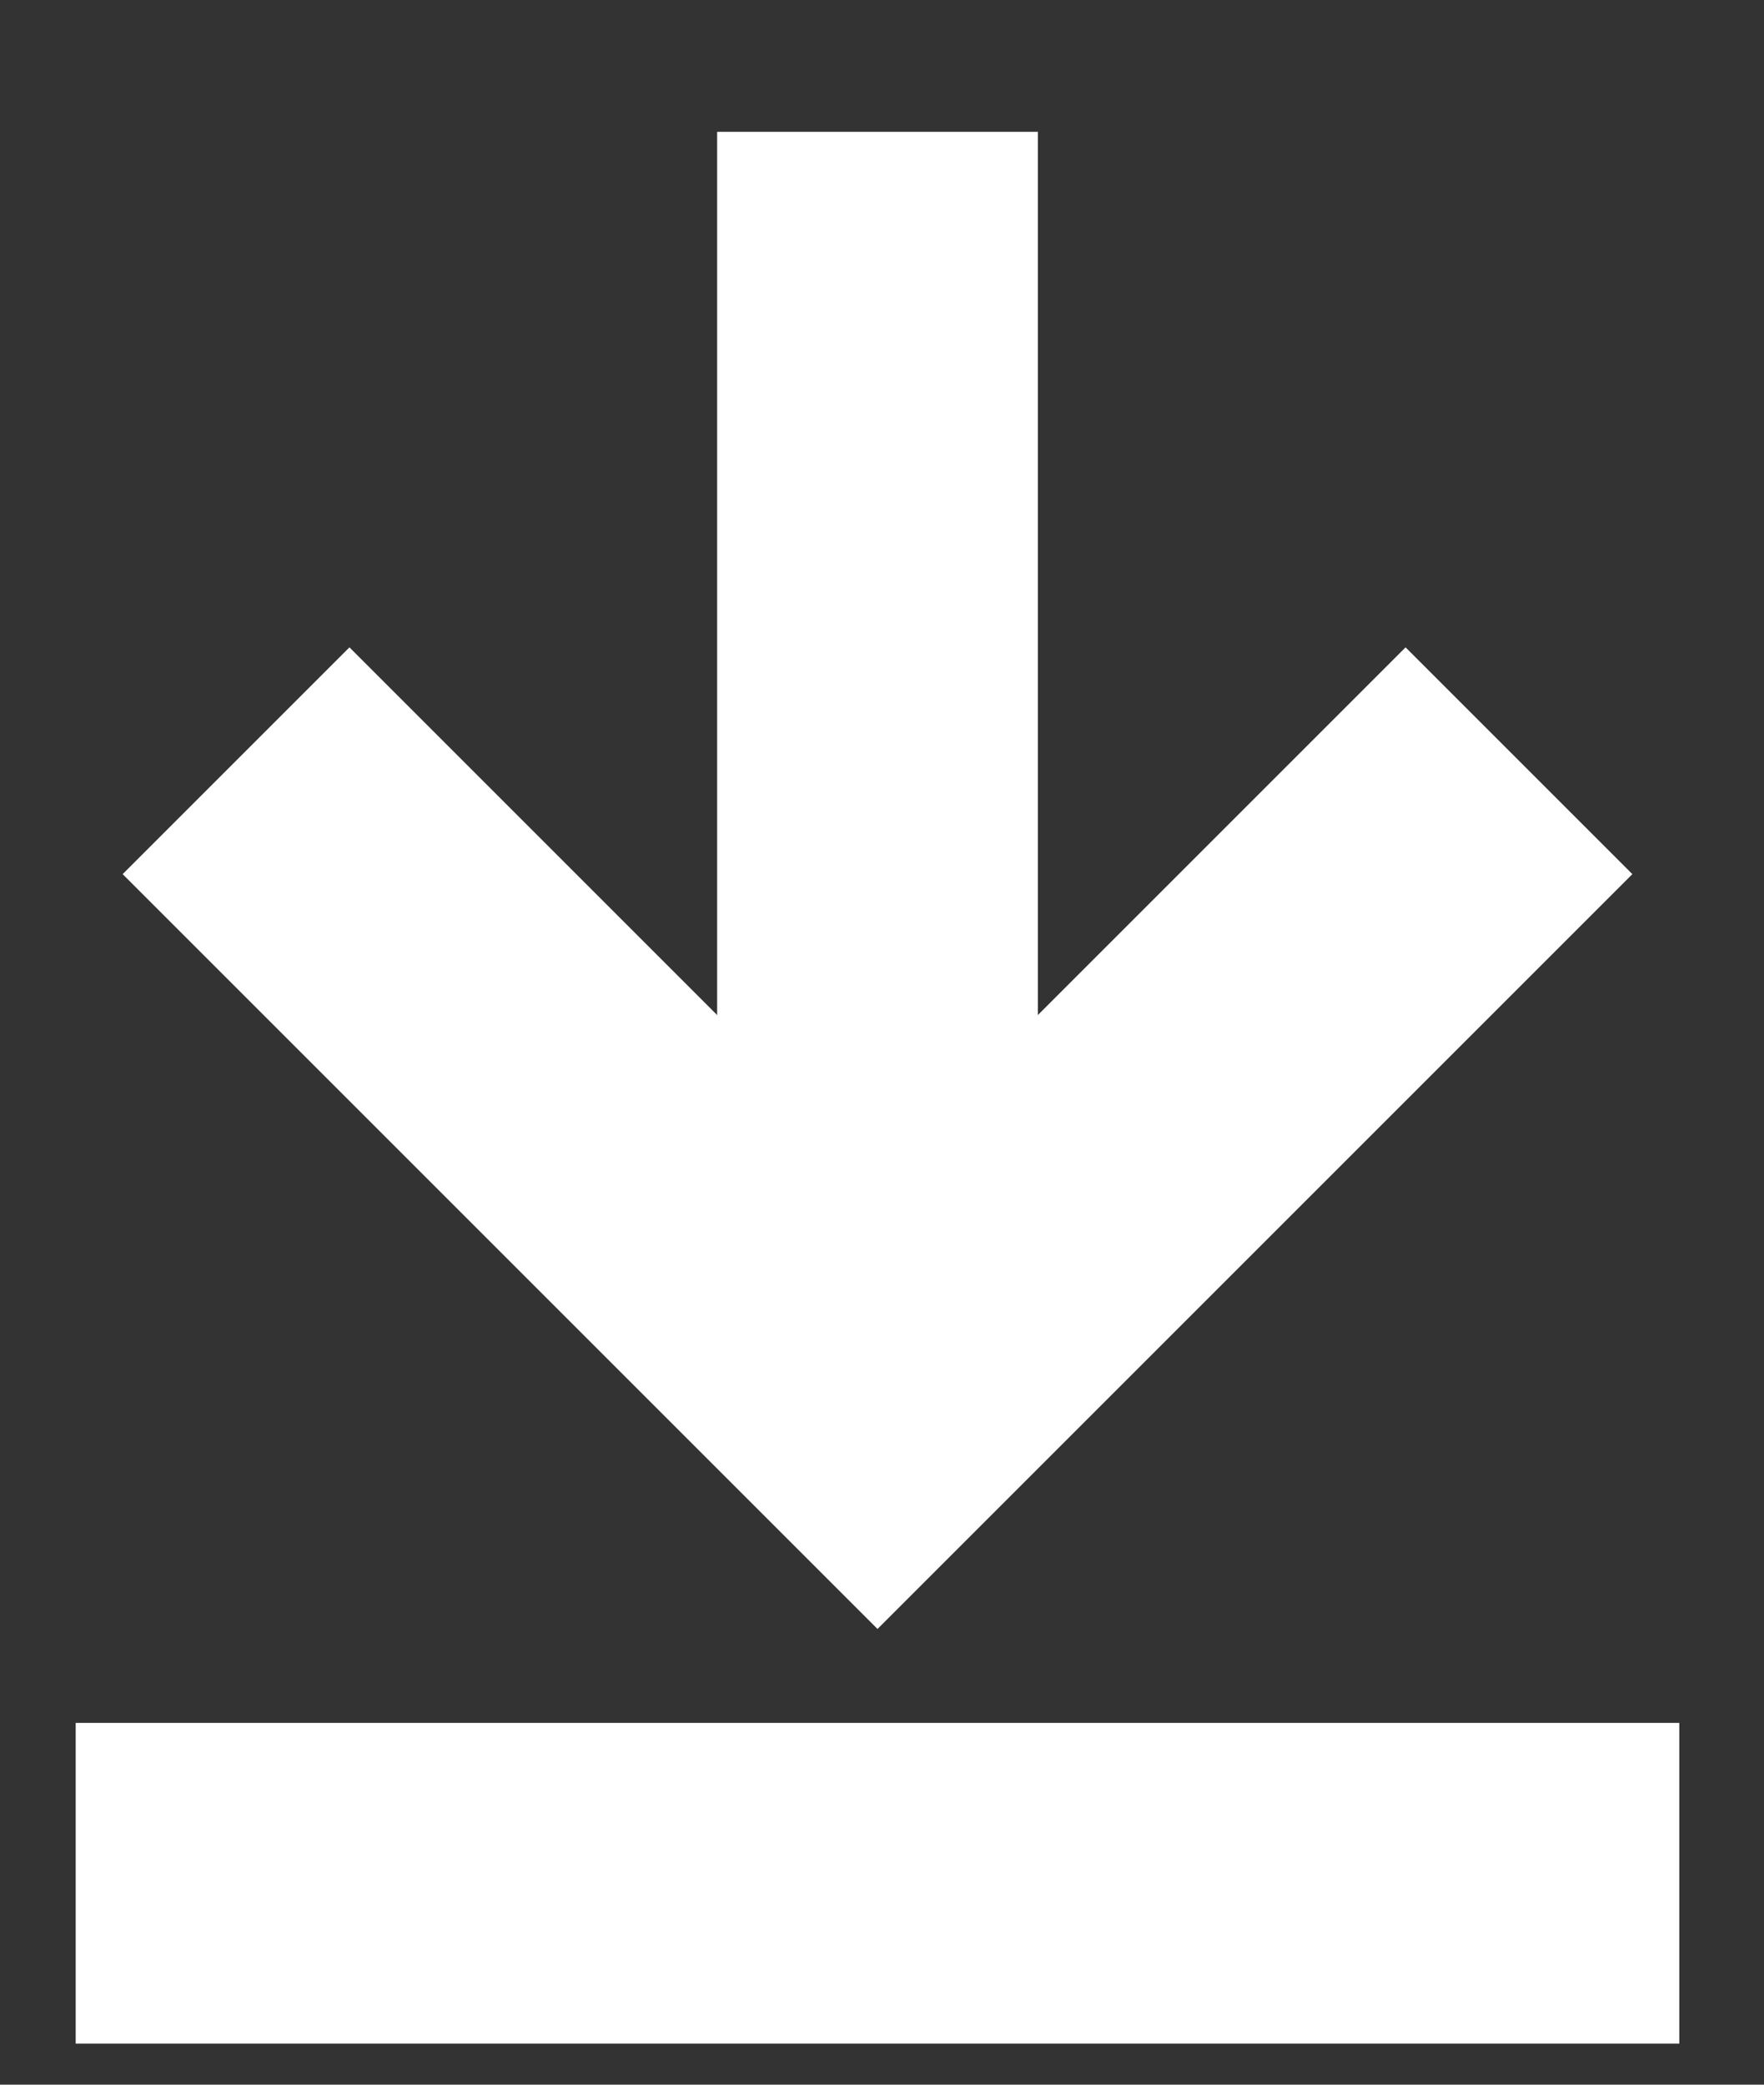 <?xml version="1.0" encoding="UTF-8"?>
<svg width="11px" height="13px" viewBox="0 0 11 13" version="1.1" xmlns="http://www.w3.org/2000/svg" xmlns:xlink="http://www.w3.org/1999/xlink">
    <rect x="0" y="0" width="11" height="13" fill="#333333" stroke="none"/>
    <!-- Generator: Sketch 52.1 (67048) - http://www.bohemiancoding.com/sketch -->
    <title>Icons/Download</title>
    <desc>Created with Sketch.</desc>
    <g id="UI-Kit" stroke="none" stroke-width="1" fill="none" fill-rule="evenodd">
        <g id="Desktop-HD" transform="translate(-472, -212)">
            <g id="Icons/Download" transform="translate(472.472, 213.744)">
                <polyline id="Path" fill="white" fill-rule="nonzero" points="10 9 1.93267624e-12 9 7.95807864e-13 11 10 11"></polyline>
                <polyline id="Path" stroke="white" stroke-width="2" points="1 3 5 7 9 3"></polyline>
                <path d="M5,5.417 L5,0.078" id="Line" stroke="white" stroke-width="2" stroke-linecap="square"></path>
            </g>
        </g>
    </g>
</svg>